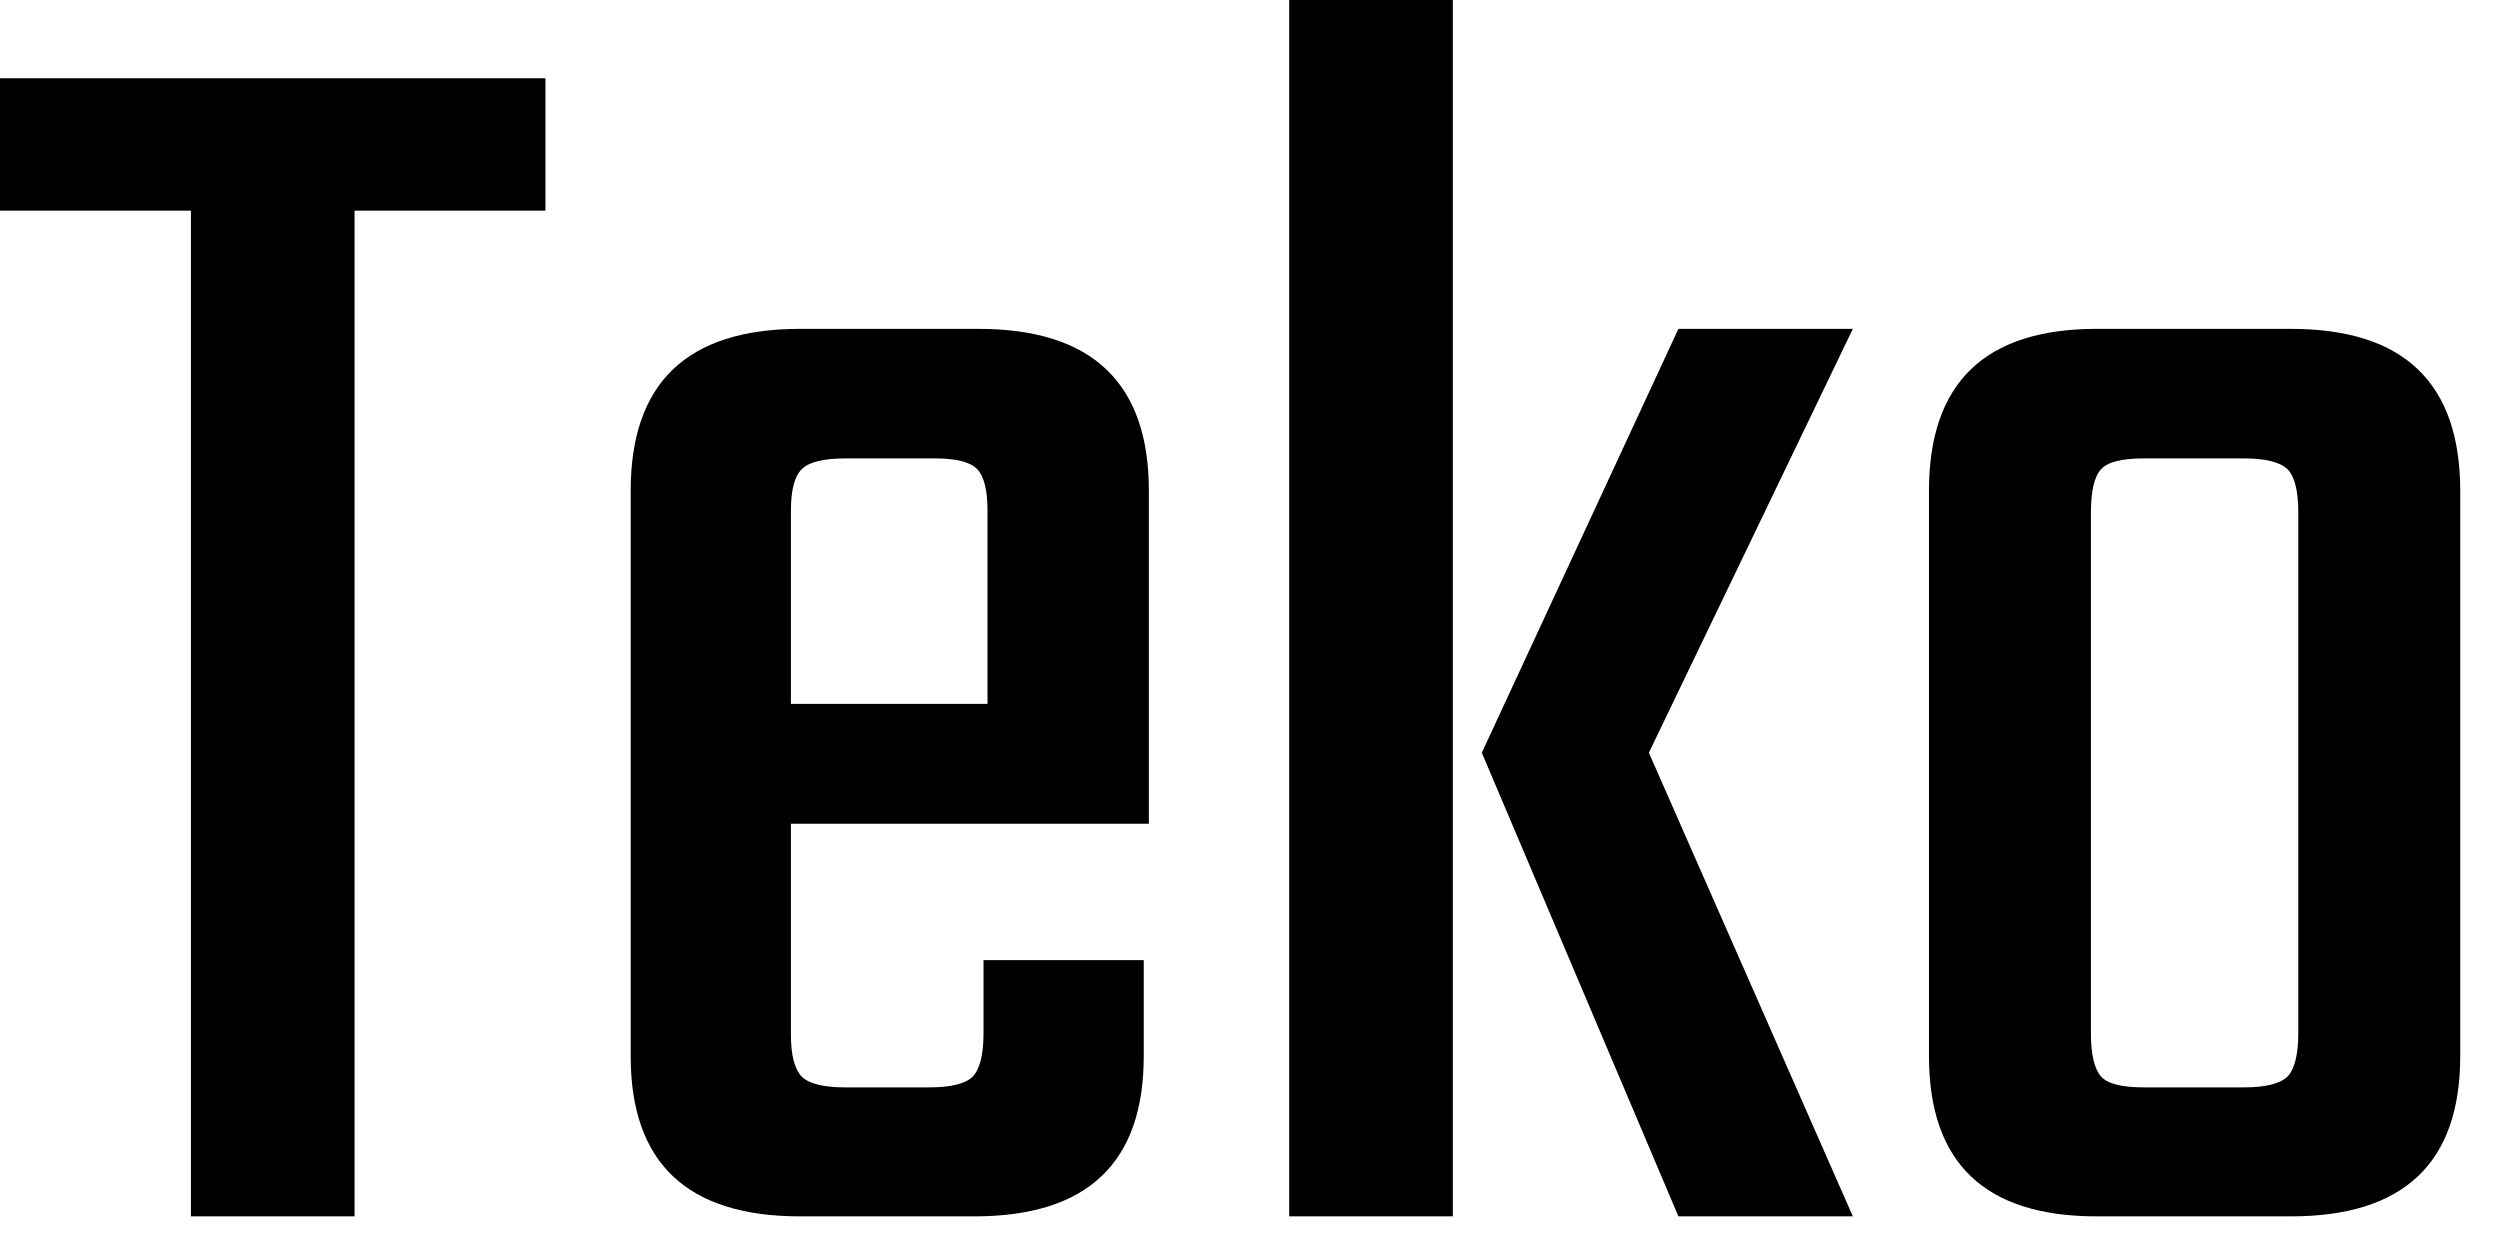 <svg id="mainsvg" xmlns="http://www.w3.org/2000/svg" xmlns:xlink="http://www.w3.org/1999/xlink" version="1.1" x="0px" y="0px" enable-background="new 0 0 200 162.5" xml:space="preserve" viewBox="0 0 44 22"><path fill="#000" transform="translate(-0.16, 21.408)" d="M0.16-20.03L9.76-20.03L9.76-17.70L6.40-17.70L6.40 0L3.52 0L3.52-17.70L0.16-17.70L0.16-20.03ZM14.24-15.62L14.24-15.62L17.38-15.62Q20.38-15.62 20.38-12.77L20.38-12.77L20.38-6.91L14.08-6.91L14.08-3.20Q14.08-2.66 14.27-2.46Q14.46-2.27 15.04-2.27L15.04-2.27L16.51-2.27Q17.09-2.27 17.28-2.46Q17.47-2.66 17.47-3.23L17.47-3.23L17.47-4.51L20.29-4.51L20.29-2.82Q20.29 0 17.31 0L17.31 0L14.24 0Q11.26 0 11.26-2.82L11.26-2.82L11.26-12.77Q11.26-15.62 14.24-15.62ZM14.08-12.42L14.08-9.02L17.54-9.02L17.54-12.42Q17.54-12.96 17.36-13.15Q17.18-13.34 16.61-13.34L16.61-13.34L15.04-13.34Q14.46-13.34 14.27-13.15Q14.08-12.96 14.08-12.42L14.08-12.42ZM29.70-15.62L32.77-15.62L29.18-8.16L32.77 0L29.70 0L26.24-8.16L29.70-15.62ZM25.73 0L22.85 0L22.85-21.41L25.73-21.41L25.73 0ZM37.06-15.62L37.06-15.62L40.48-15.62Q43.46-15.62 43.46-12.77L43.46-12.77L43.46-2.82Q43.46 0 40.48 0L40.48 0L37.06 0Q34.11 0 34.11-2.82L34.11-2.82L34.11-12.77Q34.11-15.62 37.06-15.62ZM40.61-3.23L40.61-3.23L40.61-12.38Q40.61-12.96 40.42-13.15Q40.22-13.34 39.65-13.34L39.65-13.34L37.89-13.34Q37.31-13.34 37.14-13.15Q36.96-12.96 36.96-12.38L36.96-12.38L36.96-3.23Q36.96-2.66 37.14-2.46Q37.31-2.27 37.89-2.27L37.89-2.27L39.65-2.27Q40.22-2.27 40.42-2.46Q40.61-2.66 40.61-3.23Z"/></svg>